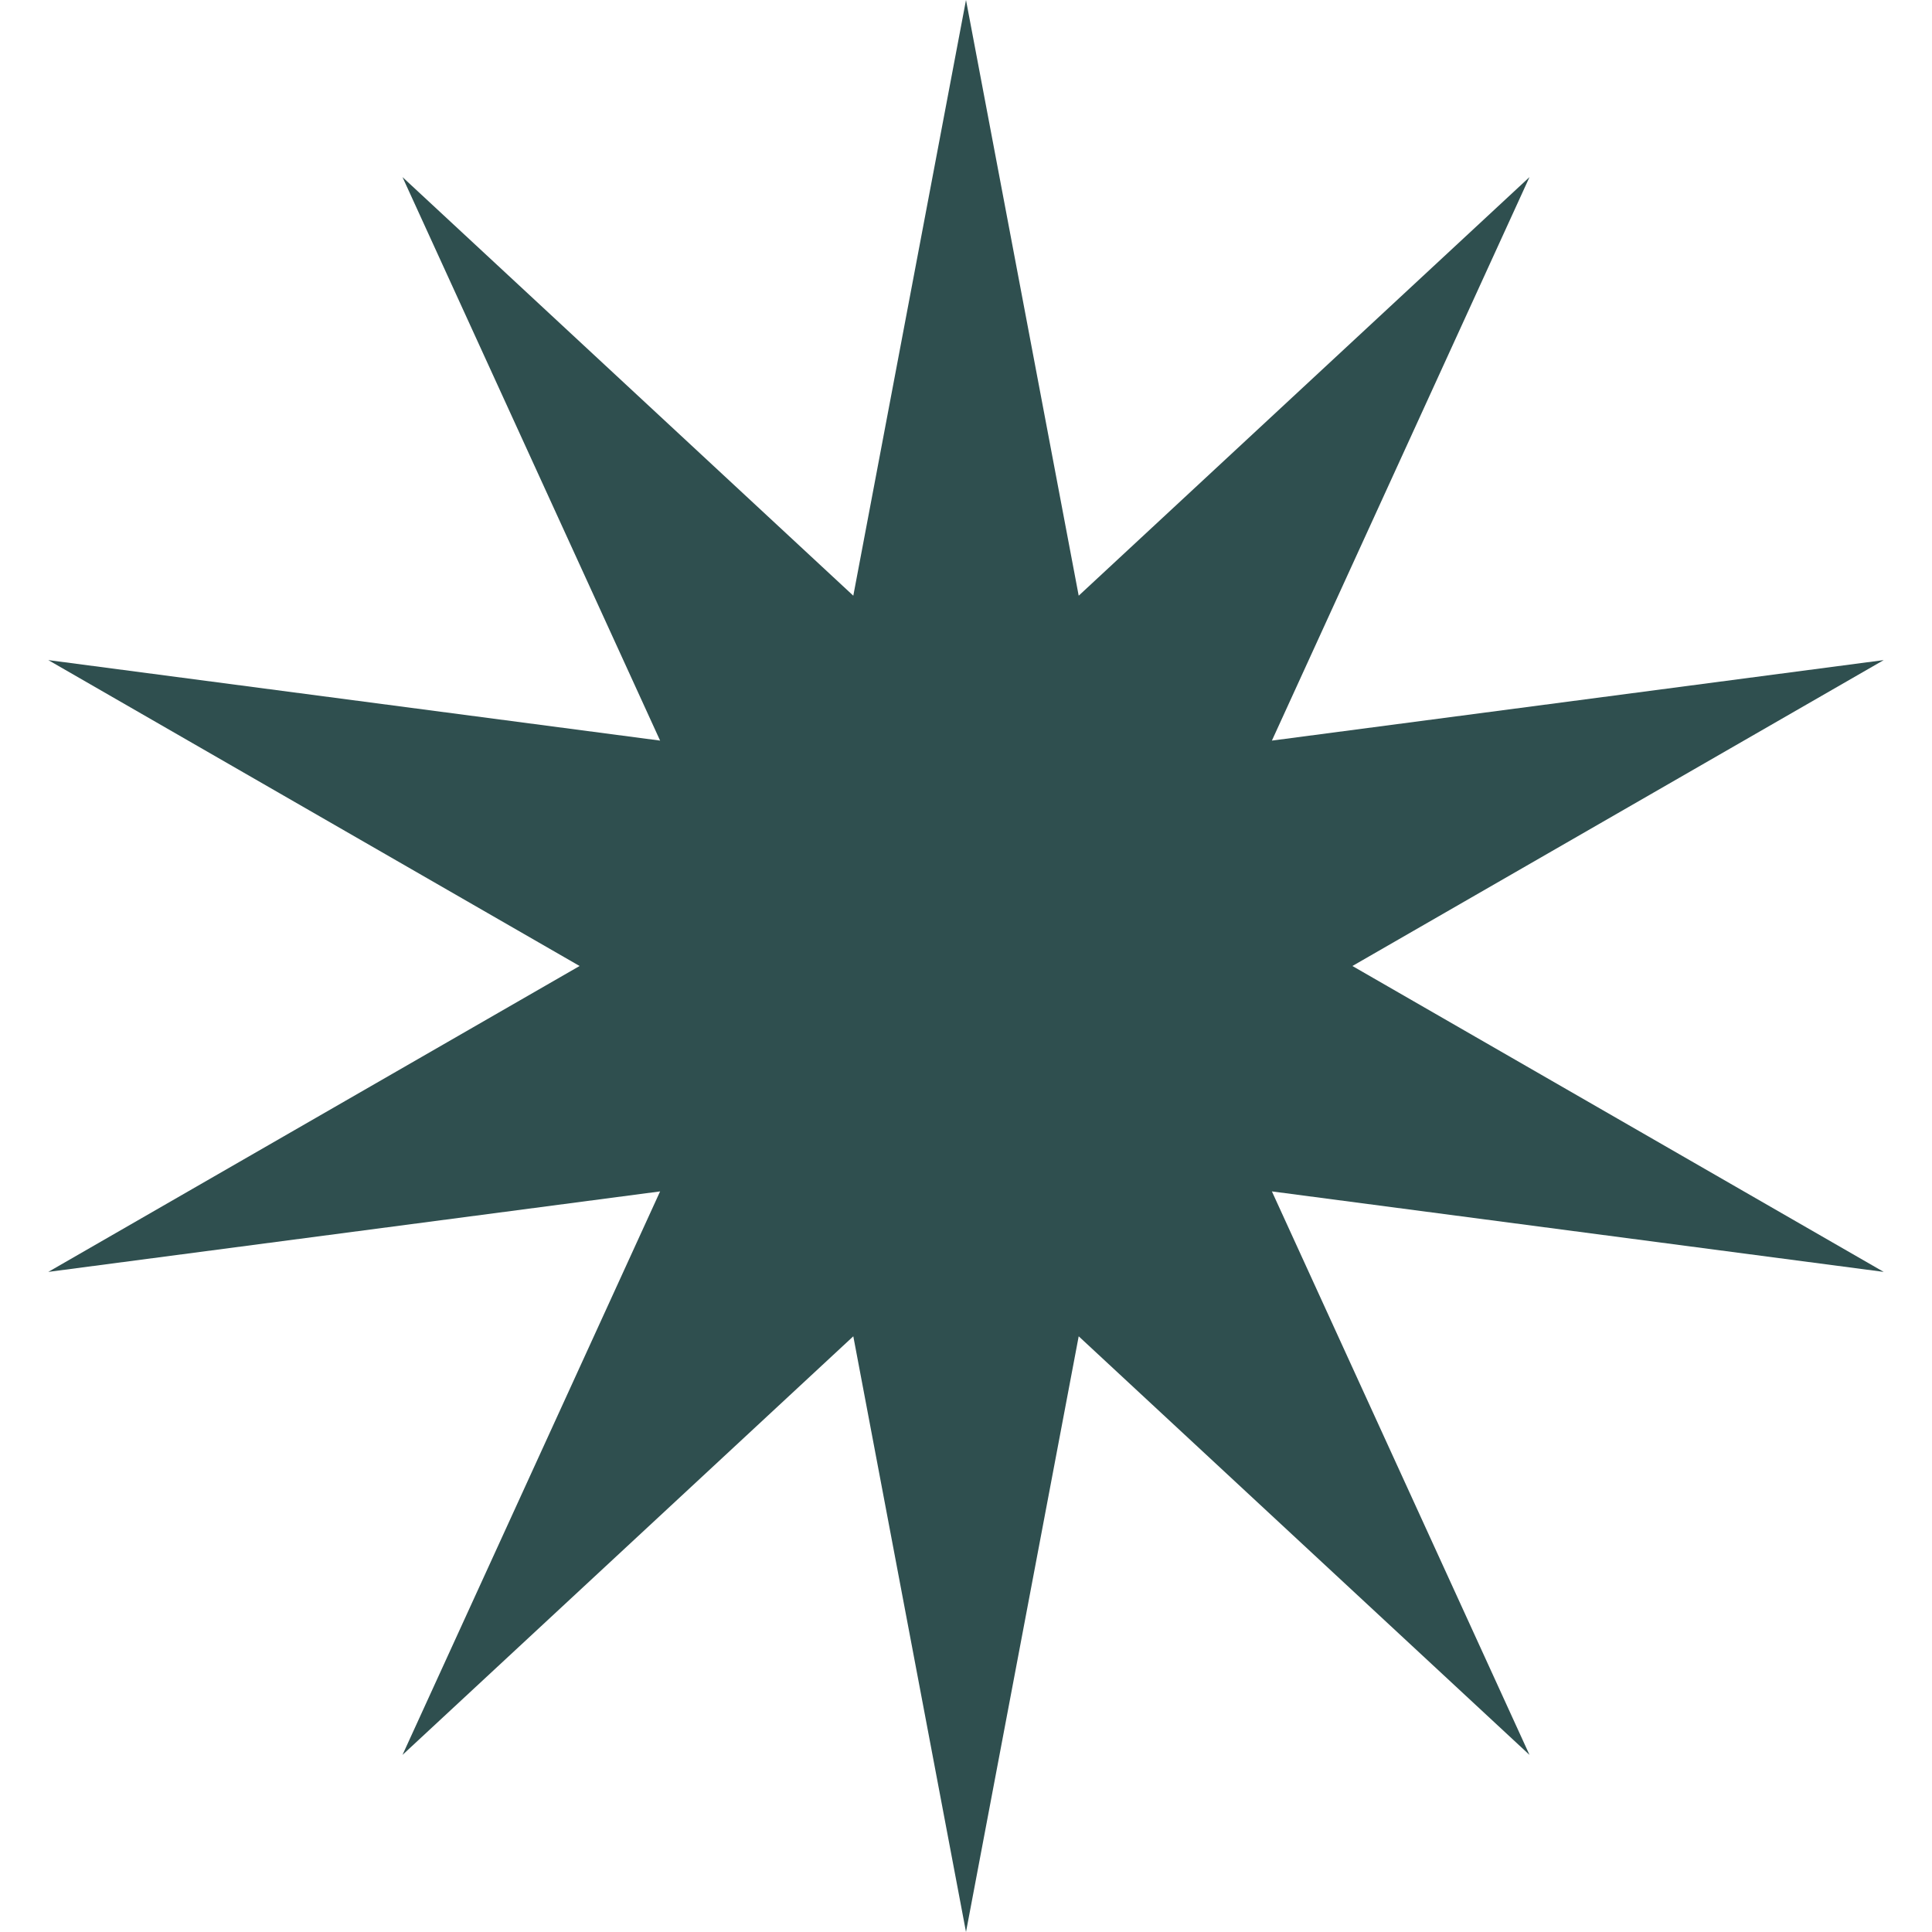 <?xml version='1.0' encoding='us-ascii'?>
<svg xmlns="http://www.w3.org/2000/svg" height="350" version="1.1" viewBox="0 0 120 120" width="350">
    <polygon fill="#2f4f4f" points="60 0 67 37 95 11 79 46 117 41 84 60 117 79 79 74 95 109 67 83 60 120 53 83 25 109 41 74 3 79 36 60 3 41 41 46 25 11 53 37" />
</svg>